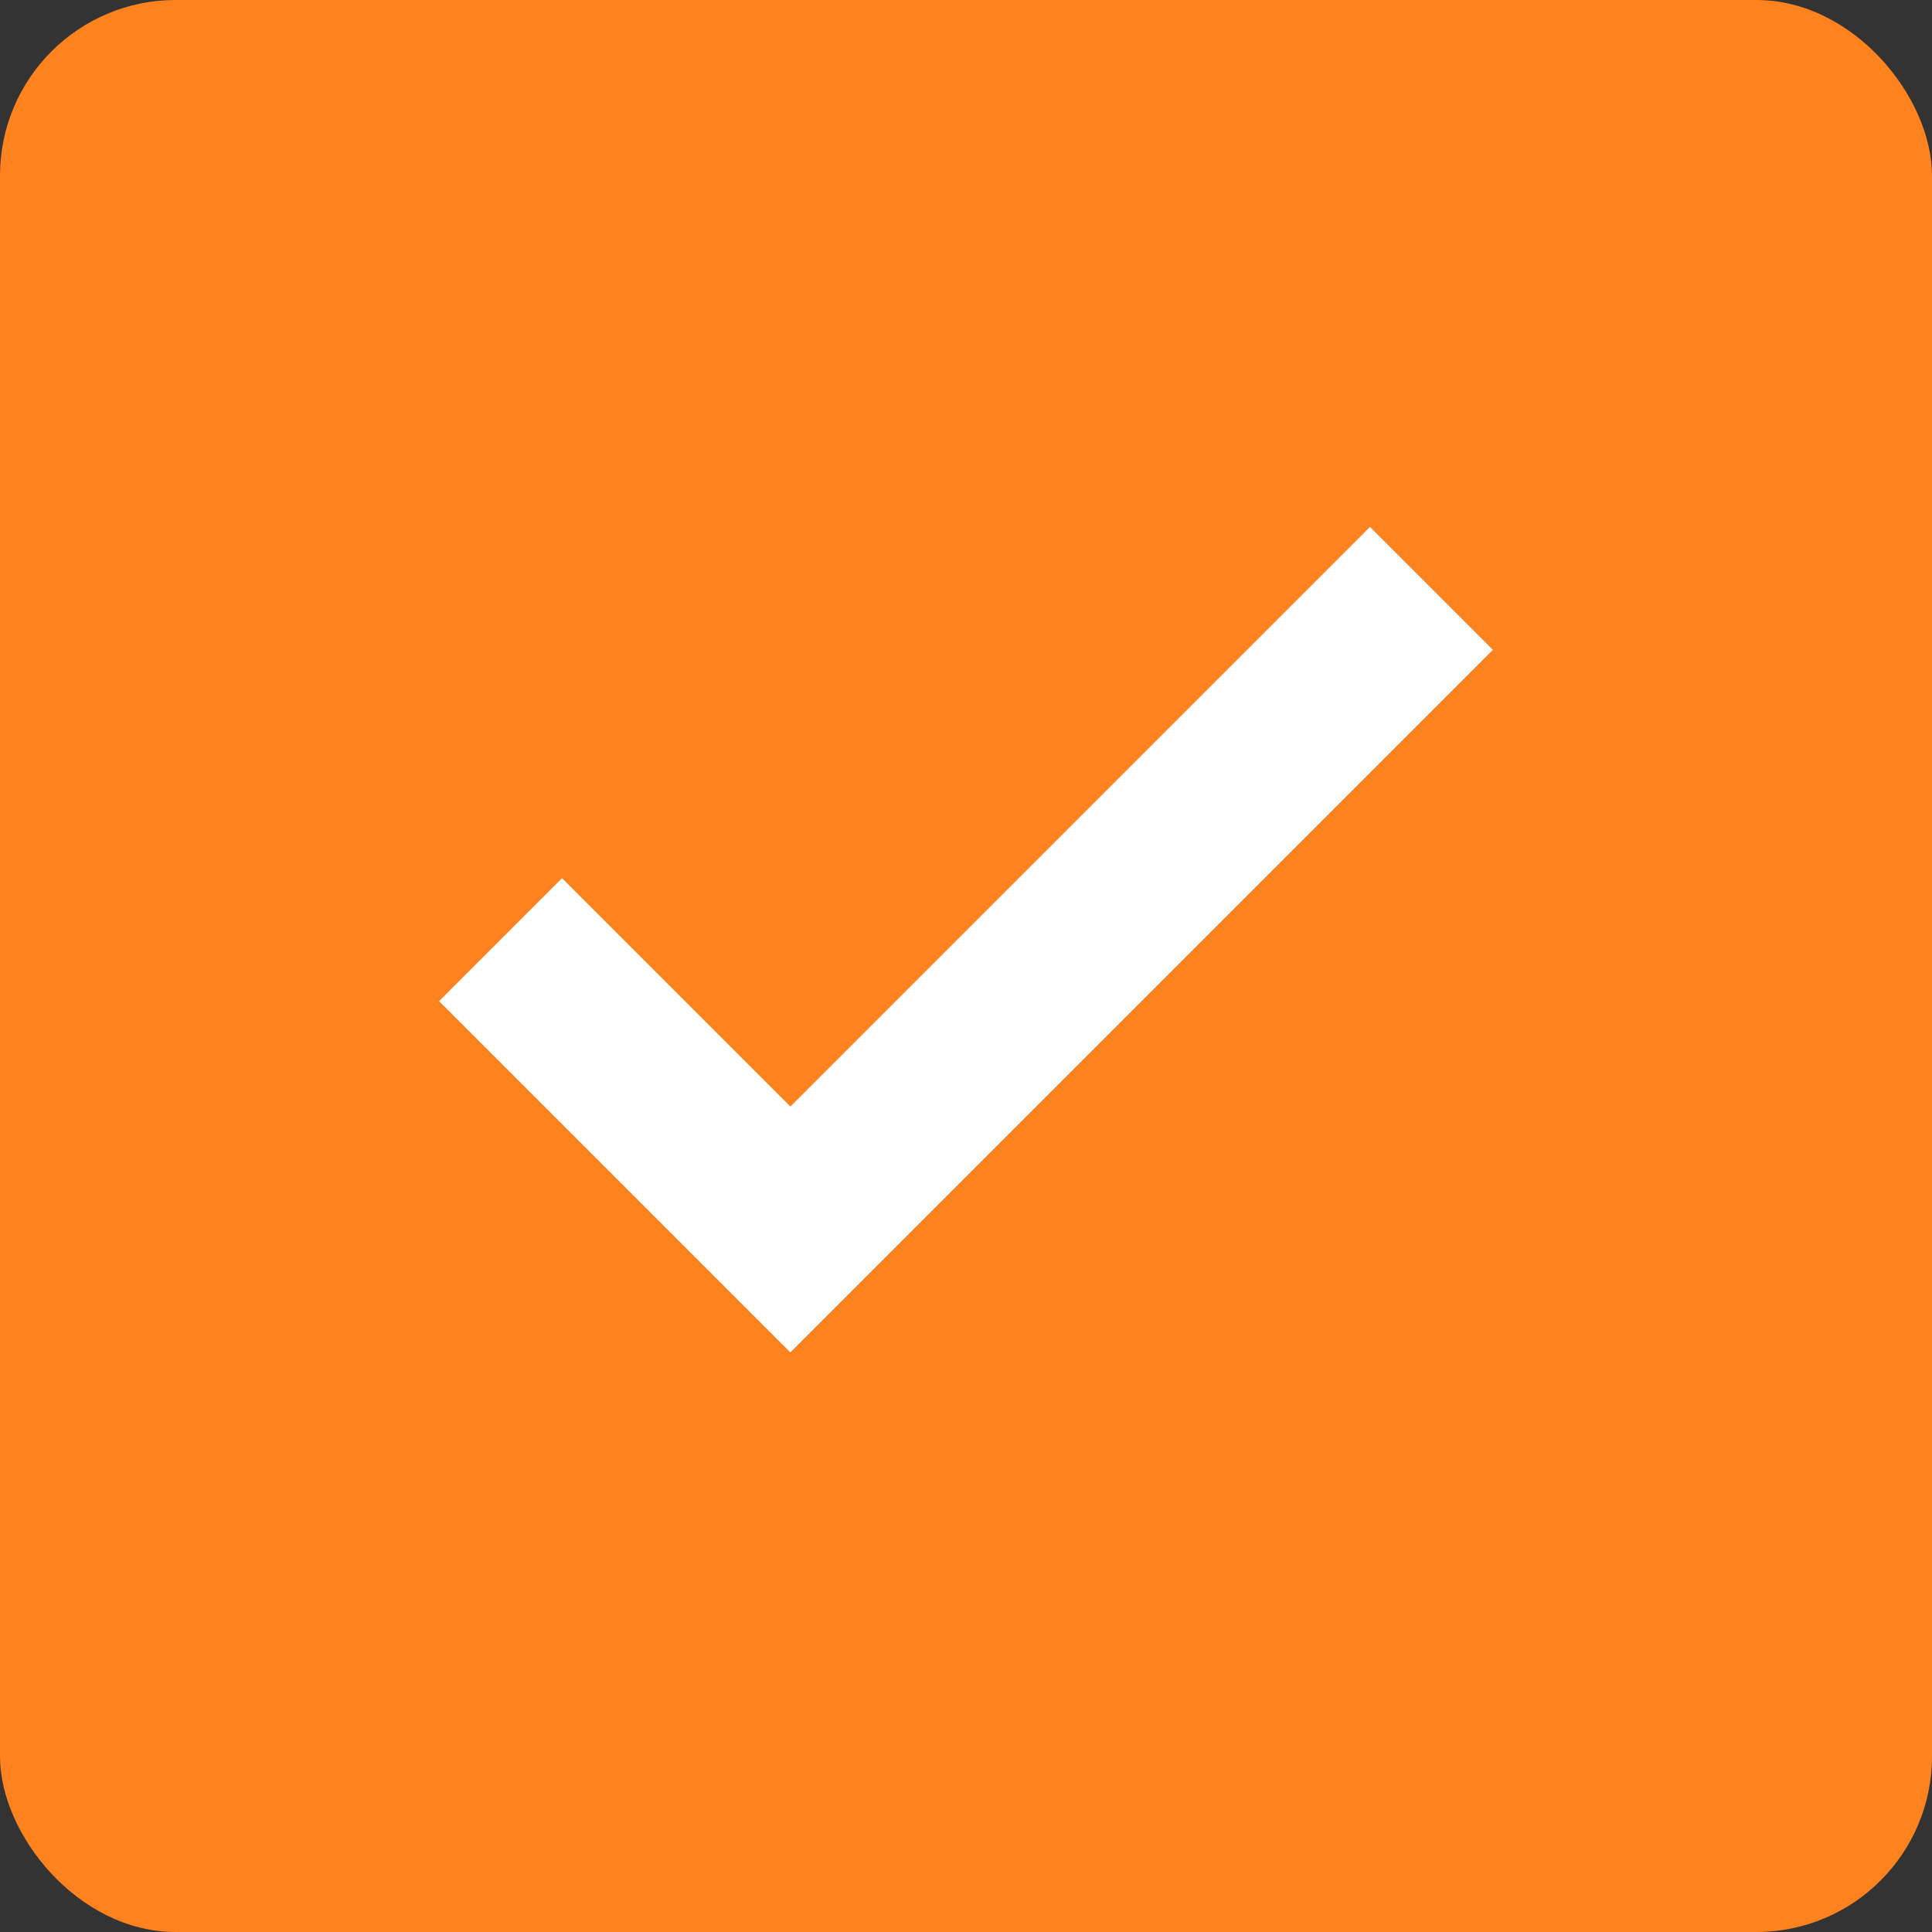 <svg width="22" height="22" viewBox="0 0 22 22" fill="none" xmlns="http://www.w3.org/2000/svg">
<rect x="0" y="0" width="22" height="22" fill="#333333" stroke="none"/>
<rect width="22" height="22" rx="2" fill="#FE831E"/>
<path d="M9 15.4L5 11.4L6.4 10L9 12.6L15.6 6L17 7.4L9 15.4Z" fill="white"/>
</svg>
